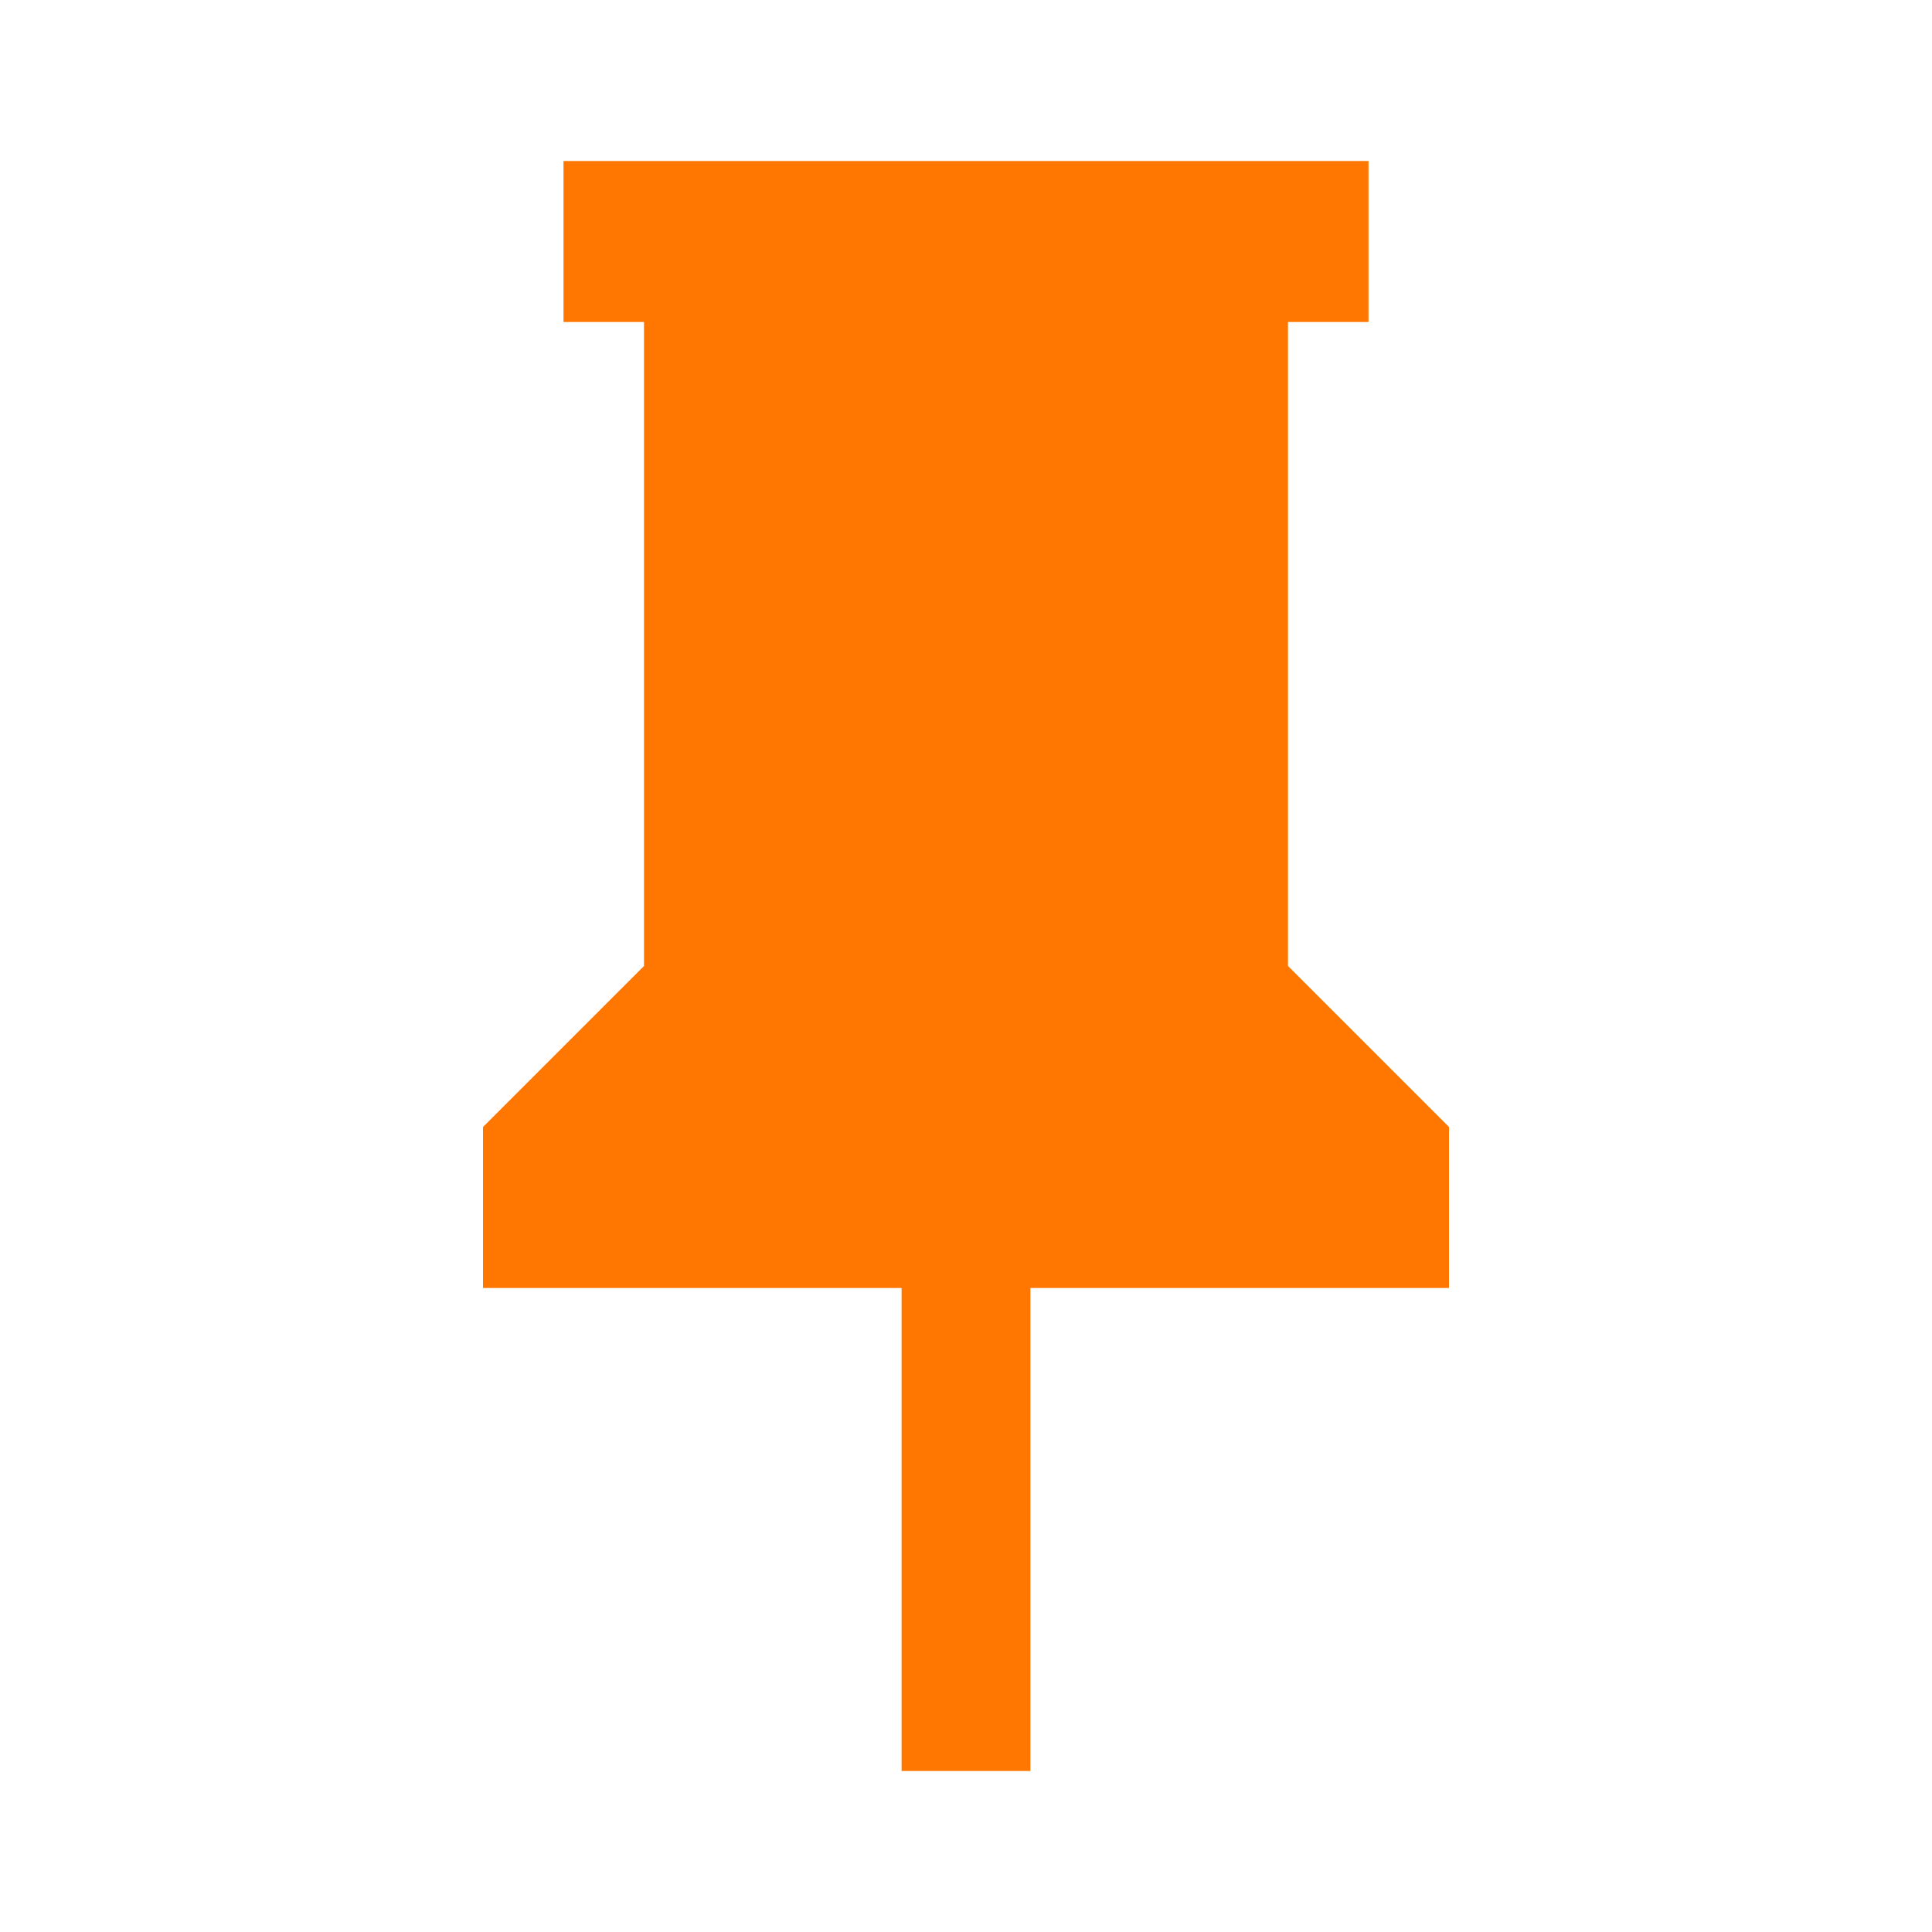 <svg fill="#FF7700" height="24" viewBox="0 0 24 24" width="24" xmlns="http://www.w3.org/2000/svg">
    <path d="M16,12V4H17V2H7V4H8V12L6,14V16H11.2V22H12.8V16H18V14L16,12Z" />
    <path d="M0 0h24v24H0z" fill="none"/>
</svg>